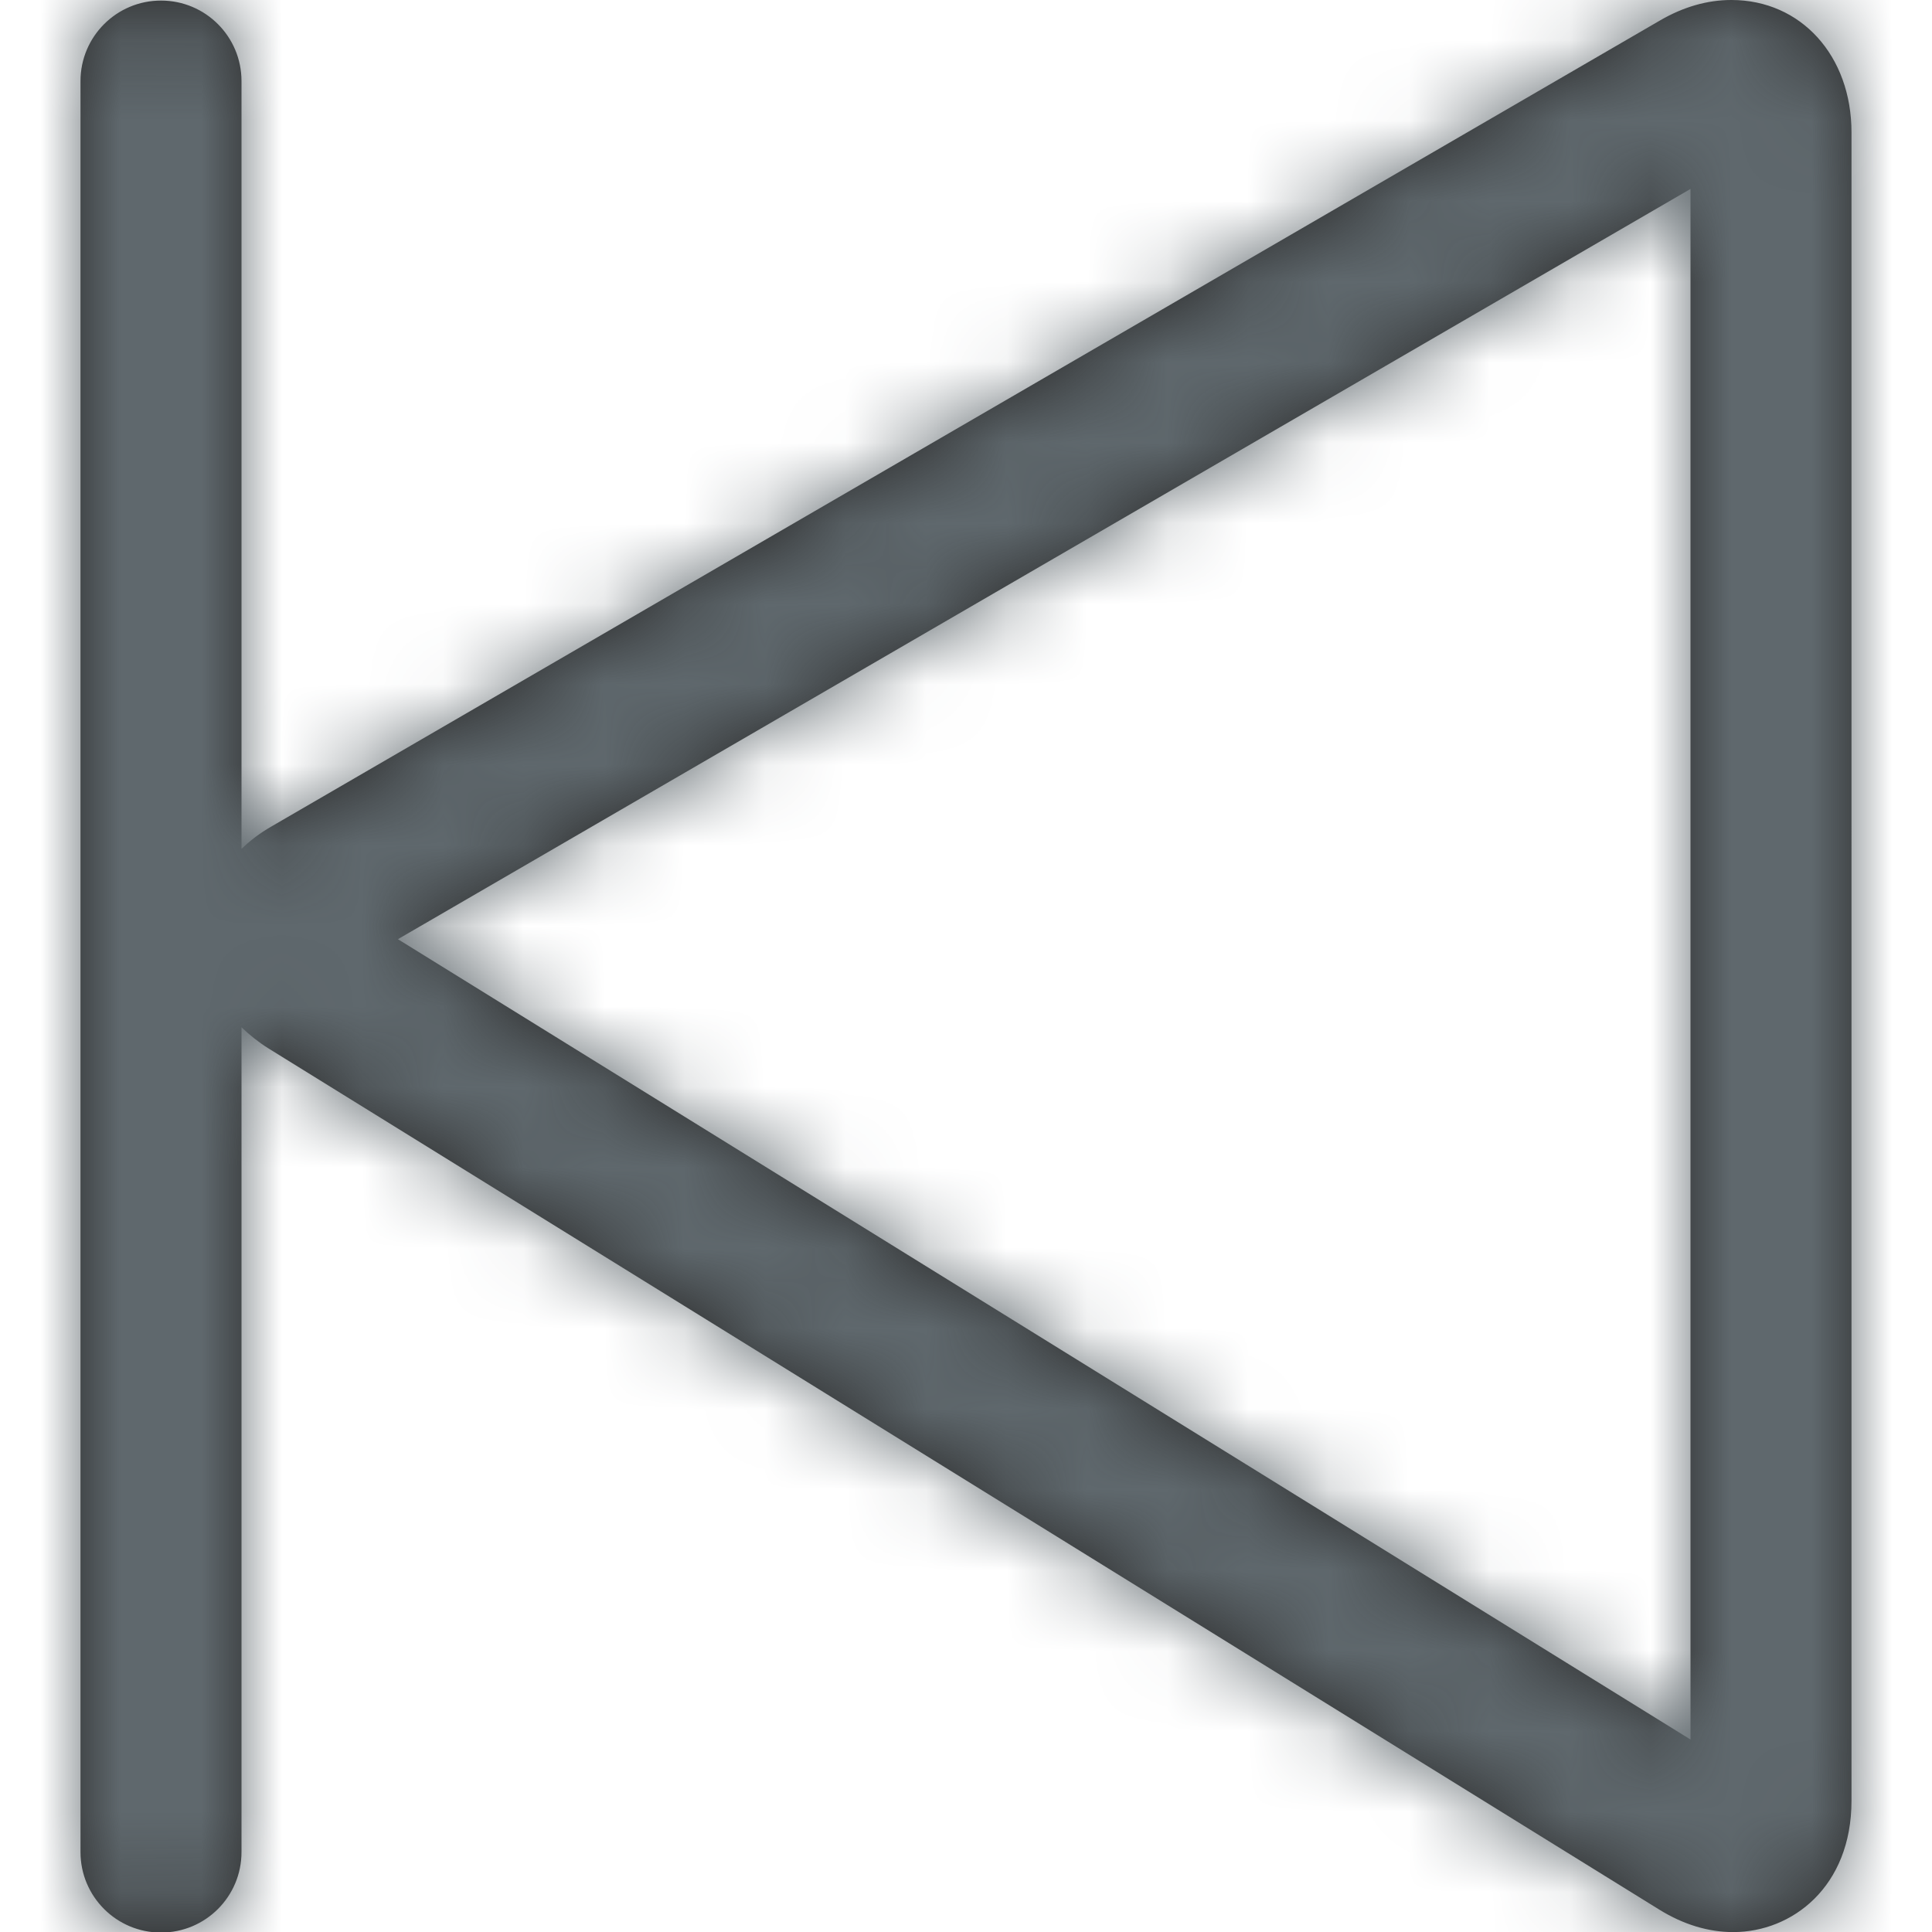 <svg xmlns="http://www.w3.org/2000/svg" xmlns:xlink="http://www.w3.org/1999/xlink" viewBox="0 0 24 24"><defs><path id="a" d="M21 21.609l-16.057-9.942 16.057-9.32v19.262zm.508-21.609c-.298 0-.595.085-.883.252l-17.257 10.017c-.139.08-.261.173-.368.276v-9.538c0-.552-.447-1-1-1-.552 0-1 .448-1 1v22c0 .553.448 1 1 1 .553 0 1-.447 1-1v-10.246c.099.095.208.183.332.261l17.282 10.701c.298.184.607.278.917.278.731 0 1.469-.561 1.469-1.632V1.646c0-.954-.627-1.646-1.492-1.646z"/></defs><g fill="none" fill-rule="evenodd"><mask id="b" fill="#fff"><use xlink:href="#a"/></mask><use fill="#292929" xlink:href="#a"/><g fill="#5F686D" mask="url(#b)"><path d="M0 0h24v24H0z"/></g></g></svg>
